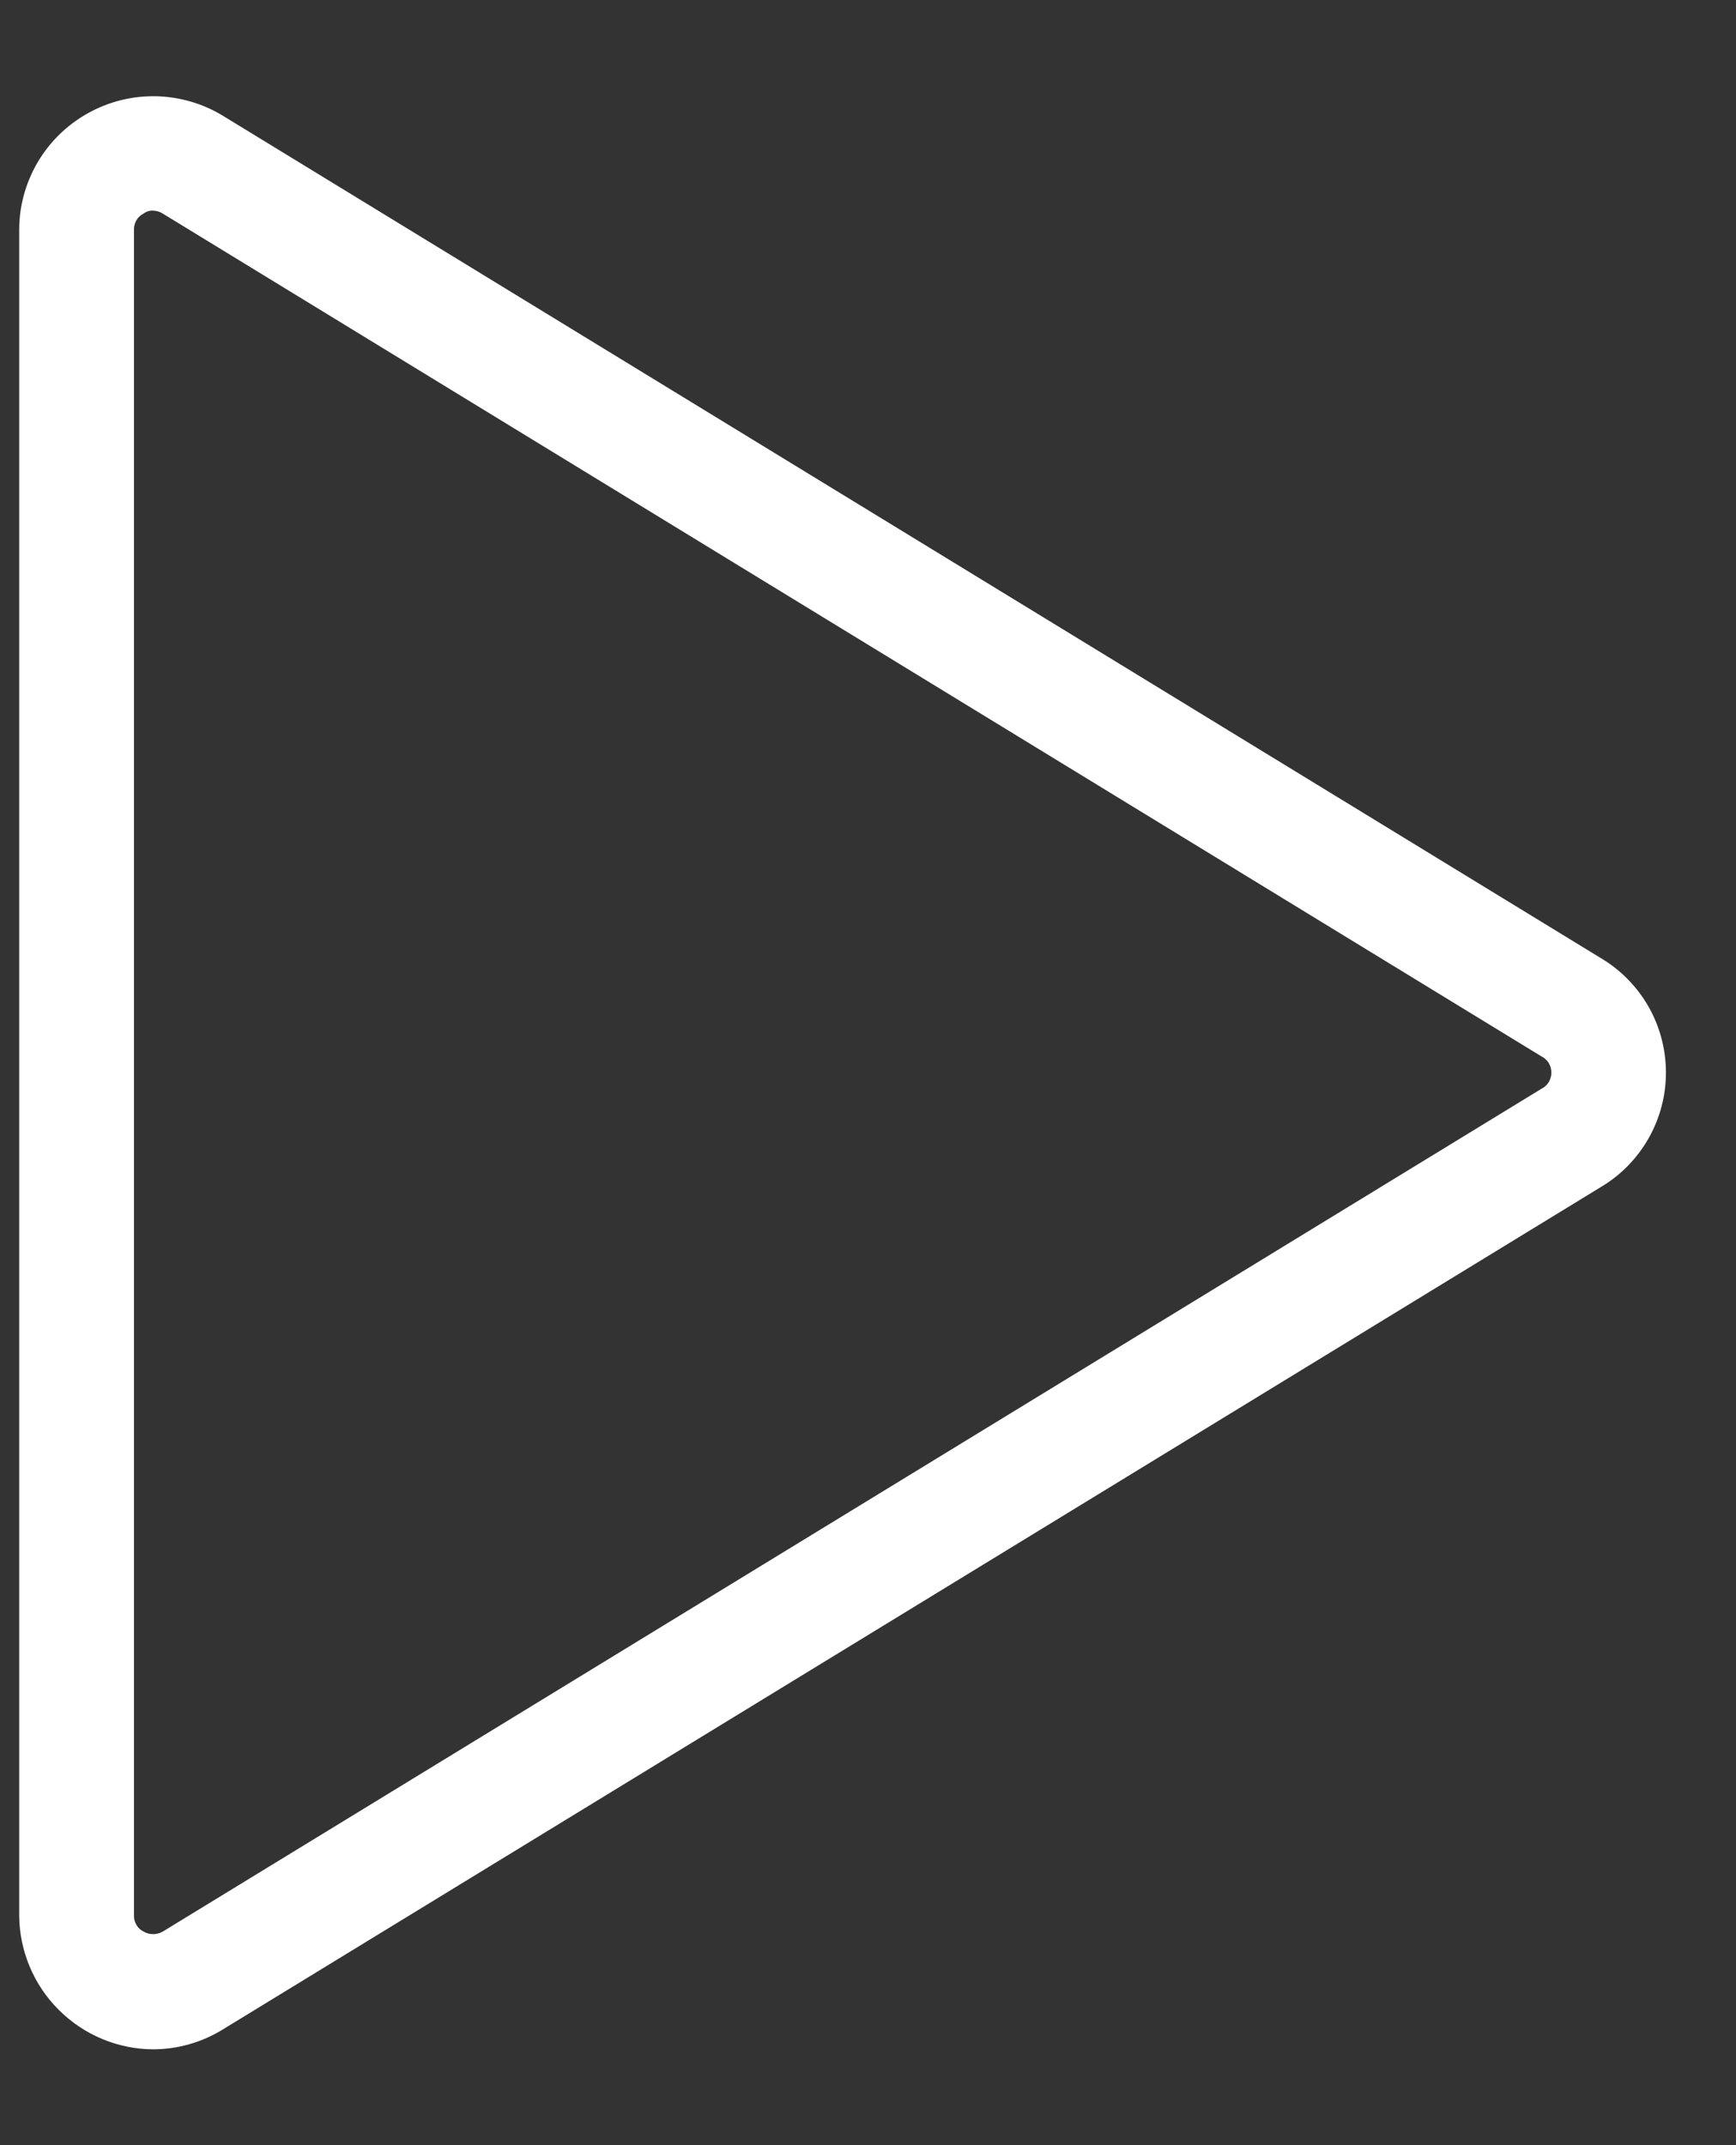 <svg width="17" height="21" viewBox="0 0 17 21" fill="none" xmlns="http://www.w3.org/2000/svg">
<rect x="0" y="0" width="17" height="21" fill="#333333" stroke="none"/>
<path d="M1.5 20.062C1.153 20.06 0.82 19.921 0.575 19.675C0.329 19.43 0.19 19.097 0.188 18.75V2.25C0.188 2.017 0.251 1.789 0.369 1.588C0.487 1.388 0.657 1.222 0.86 1.109C1.063 0.995 1.293 0.938 1.526 0.942C1.758 0.947 1.986 1.013 2.184 1.134L15.684 9.384C15.877 9.5 16.035 9.664 16.146 9.859C16.256 10.055 16.314 10.276 16.314 10.5C16.314 10.724 16.256 10.945 16.146 11.14C16.035 11.336 15.877 11.5 15.684 11.616L2.184 19.866C1.979 19.993 1.742 20.061 1.5 20.062ZM1.5 2.062C1.466 2.06 1.433 2.07 1.406 2.091C1.377 2.105 1.352 2.128 1.336 2.156C1.319 2.185 1.311 2.217 1.312 2.25V18.75C1.311 18.783 1.319 18.815 1.336 18.844C1.352 18.872 1.377 18.895 1.406 18.909C1.435 18.926 1.467 18.934 1.5 18.934C1.533 18.934 1.565 18.926 1.594 18.909L15.094 10.659C15.123 10.645 15.148 10.622 15.166 10.594C15.183 10.566 15.192 10.533 15.192 10.5C15.192 10.467 15.183 10.434 15.166 10.406C15.148 10.378 15.123 10.355 15.094 10.341L1.594 2.091C1.566 2.073 1.533 2.063 1.5 2.062Z" fill="white"/>
</svg>
